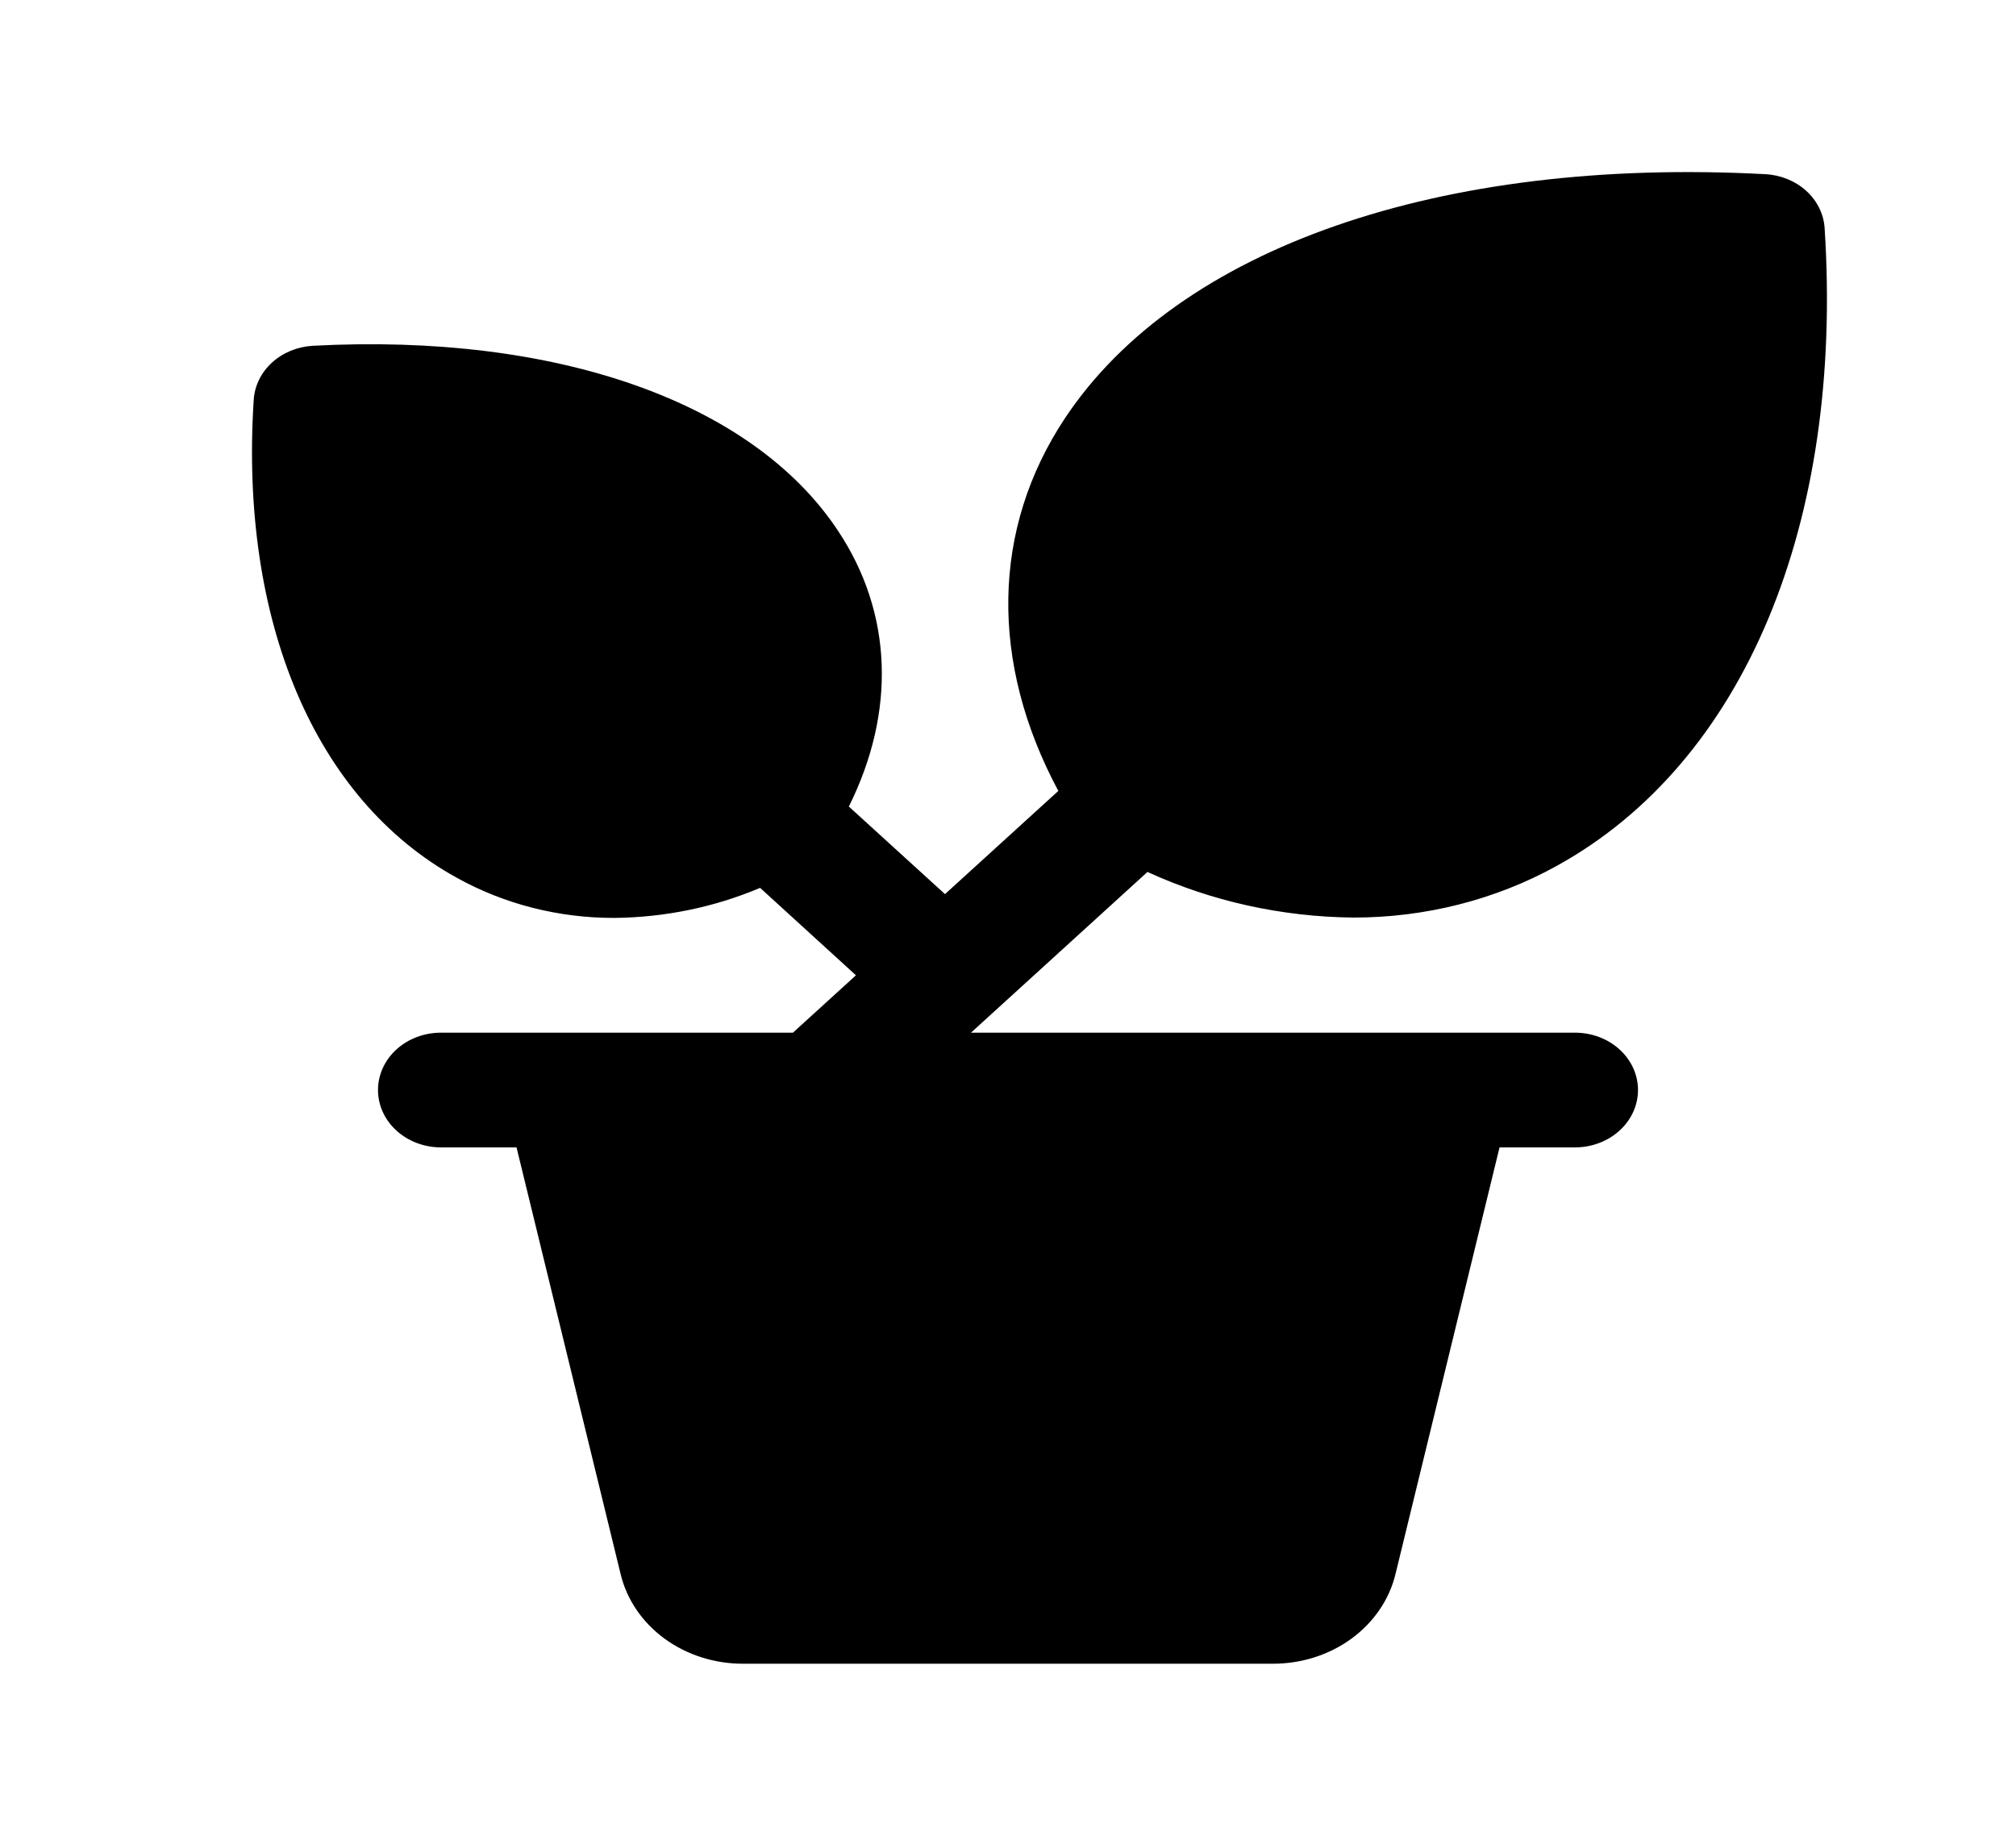<svg width="56" height="51" viewBox="0 0 56 51" fill="none" xmlns="http://www.w3.org/2000/svg">
<path d="M43.75 28.688H26.972L31.874 24.223C33.646 25.036 35.599 25.469 37.583 25.49C39.581 25.495 41.541 24.997 43.247 24.052C48.436 21.191 51.216 14.569 50.684 6.337C50.659 5.947 50.478 5.579 50.175 5.303C49.871 5.027 49.468 4.862 49.039 4.839C40.001 4.355 32.729 6.887 29.586 11.612C27.541 14.69 27.488 18.408 29.398 21.972L26.25 24.839L23.579 22.406C24.892 19.767 24.797 17.027 23.275 14.74C20.897 11.156 15.446 9.246 8.691 9.606C8.264 9.63 7.86 9.795 7.558 10.07C7.255 10.346 7.074 10.713 7.048 11.102C6.65 17.252 8.75 22.217 12.688 24.384C14.005 25.117 15.519 25.503 17.062 25.5C18.463 25.487 19.844 25.203 21.114 24.665L23.776 27.094L22.026 28.688H12.25C11.786 28.688 11.341 28.855 11.012 29.154C10.684 29.453 10.5 29.858 10.5 30.281C10.5 30.704 10.684 31.109 11.012 31.408C11.341 31.707 11.786 31.875 12.25 31.875H14.348L17.238 43.722C17.406 44.432 17.838 45.068 18.46 45.523C19.082 45.977 19.857 46.223 20.654 46.219H35.348C36.145 46.222 36.92 45.976 37.541 45.522C38.163 45.067 38.595 44.432 38.765 43.722L41.654 31.875H43.75C44.214 31.875 44.659 31.707 44.987 31.408C45.316 31.109 45.5 30.704 45.5 30.281C45.5 29.858 45.316 29.453 44.987 29.154C44.659 28.855 44.214 28.688 43.75 28.688Z" fill="black"/>
</svg>
